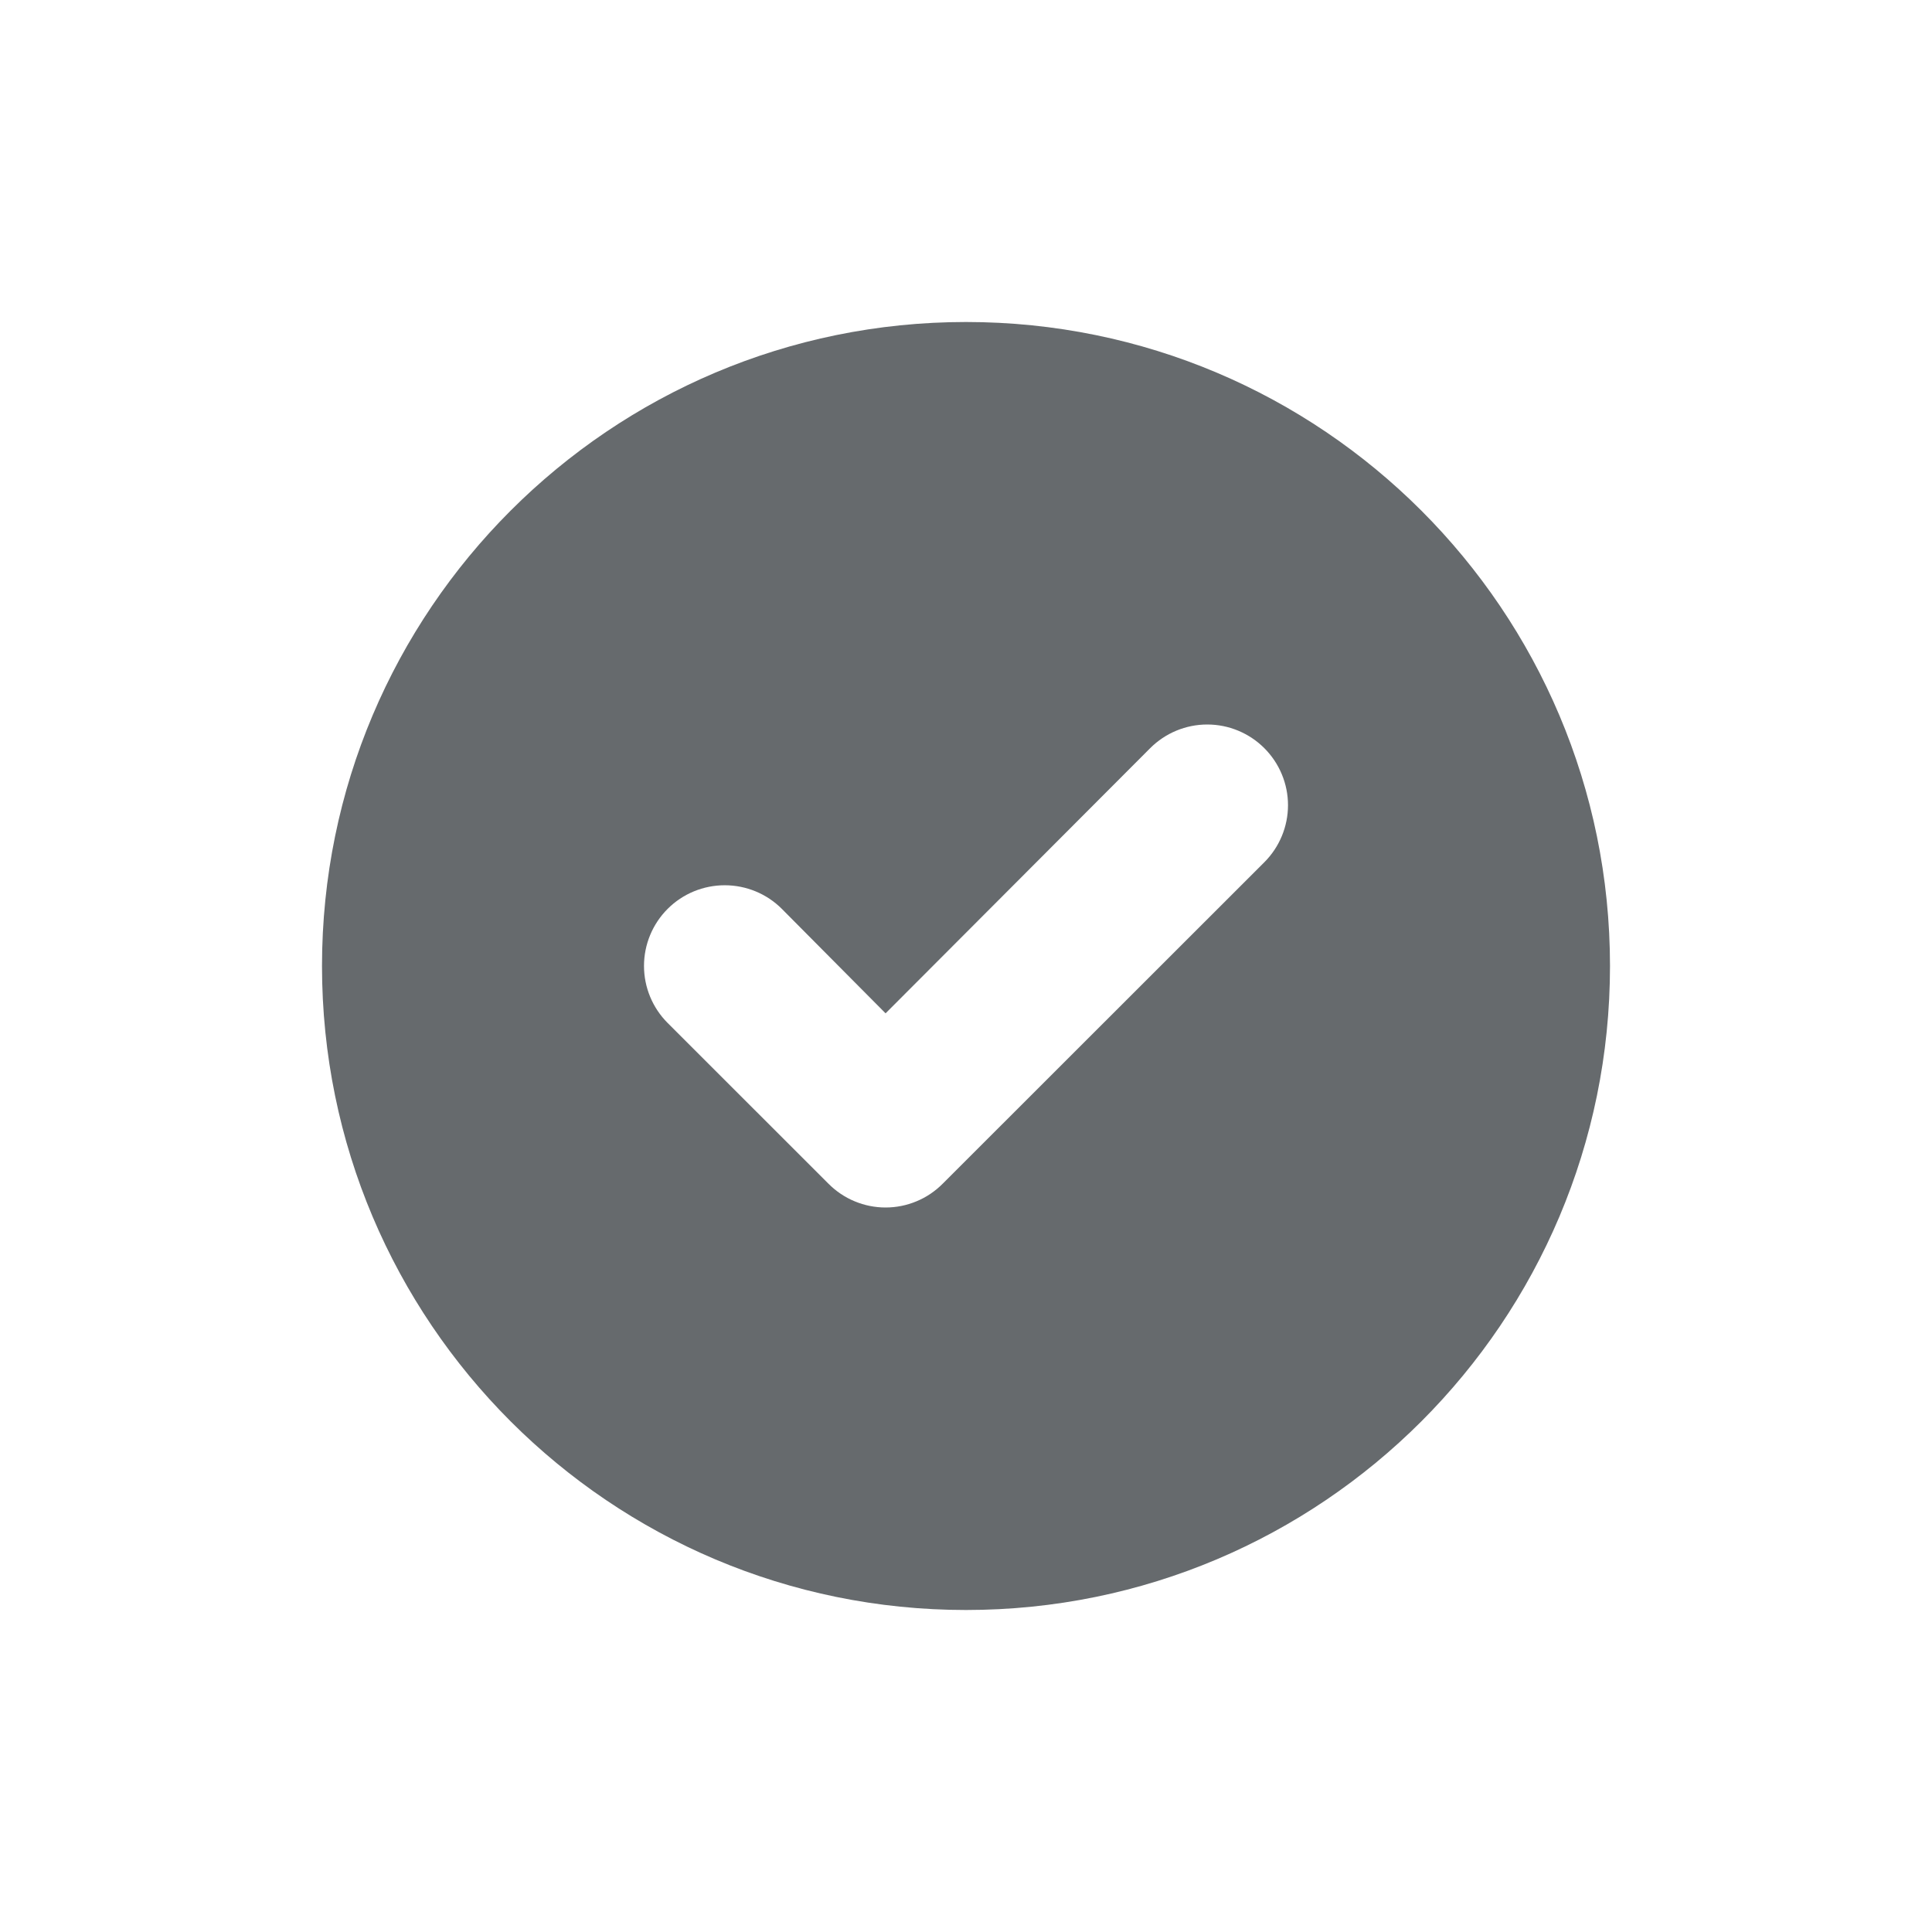 <svg xmlns="http://www.w3.org/2000/svg" width="24" height="24" viewBox="0 0 24 24">
  <path fill="#666A6D" fill-rule="evenodd" d="M12,4 C16.418,4 20,7.582 20,12 C20,16.418 16.418,20 12,20 C7.582,20 4,16.418 4,12 C4,7.582 7.582,4 12,4 Z M14.997,9 C14.731,9 14.476,9.106 14.288,9.294 L14.288,9.294 L11.001,12.588 L9.712,11.29 C9.524,11.102 9.269,10.997 9.003,10.997 C8.737,10.997 8.482,11.102 8.294,11.29 C8.106,11.478 8,11.733 8,11.999 C8,12.265 8.106,12.52 8.294,12.708 L8.294,12.708 L10.292,14.705 C10.385,14.798 10.495,14.873 10.617,14.923 C10.739,14.974 10.869,15 11.001,15 C11.133,15 11.263,14.974 11.385,14.923 C11.507,14.873 11.617,14.798 11.71,14.705 L11.71,14.705 L15.706,10.711 C15.894,10.523 16,10.268 16,10.002 C16,9.737 15.894,9.482 15.706,9.294 C15.518,9.106 15.263,9 14.997,9 Z"/>
</svg>
